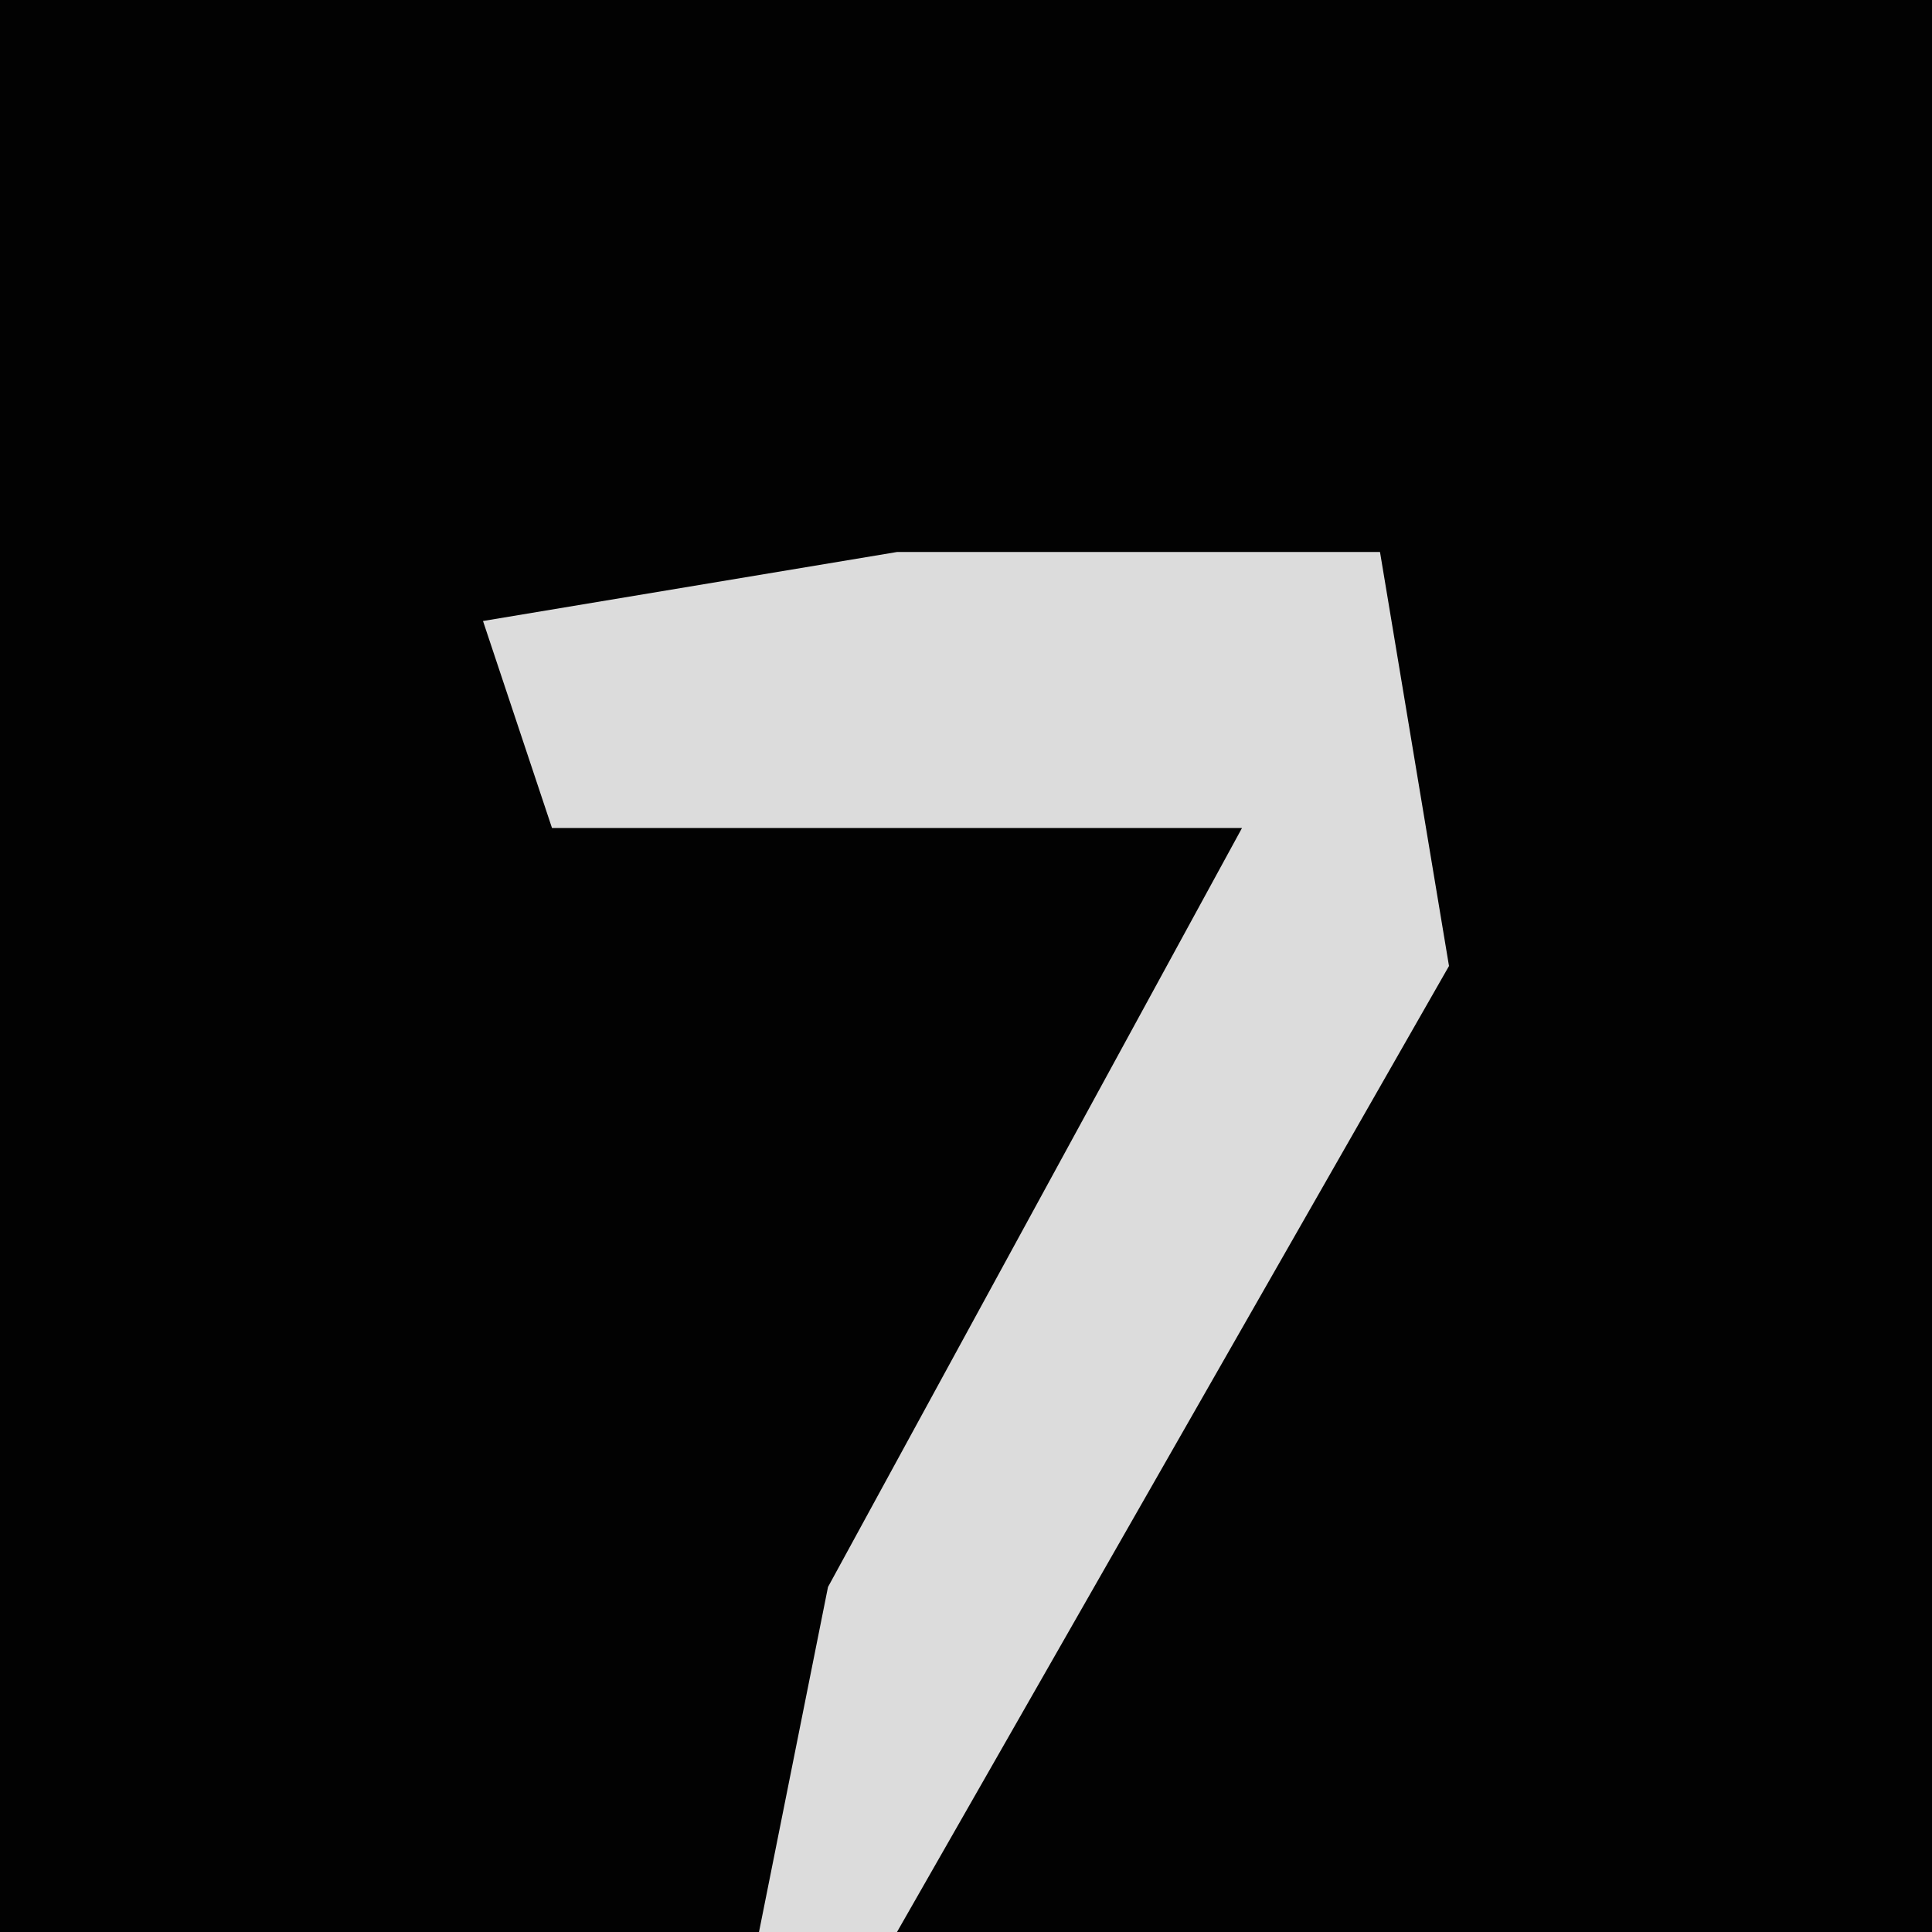 <?xml version="1.0" encoding="UTF-8"?>
<svg version="1.1" xmlns="http://www.w3.org/2000/svg" width="28" height="28">
<path d="M0,0 L28,0 L28,28 L0,28 Z " fill="#020202" transform="translate(0,0)"/>
<path d="M0,0 L7,0 L8,6 L0,20 L-2,20 L-1,15 L5,4 L-5,4 L-6,1 Z " fill="#DCDCDC" transform="translate(13,8)"/>
</svg>
